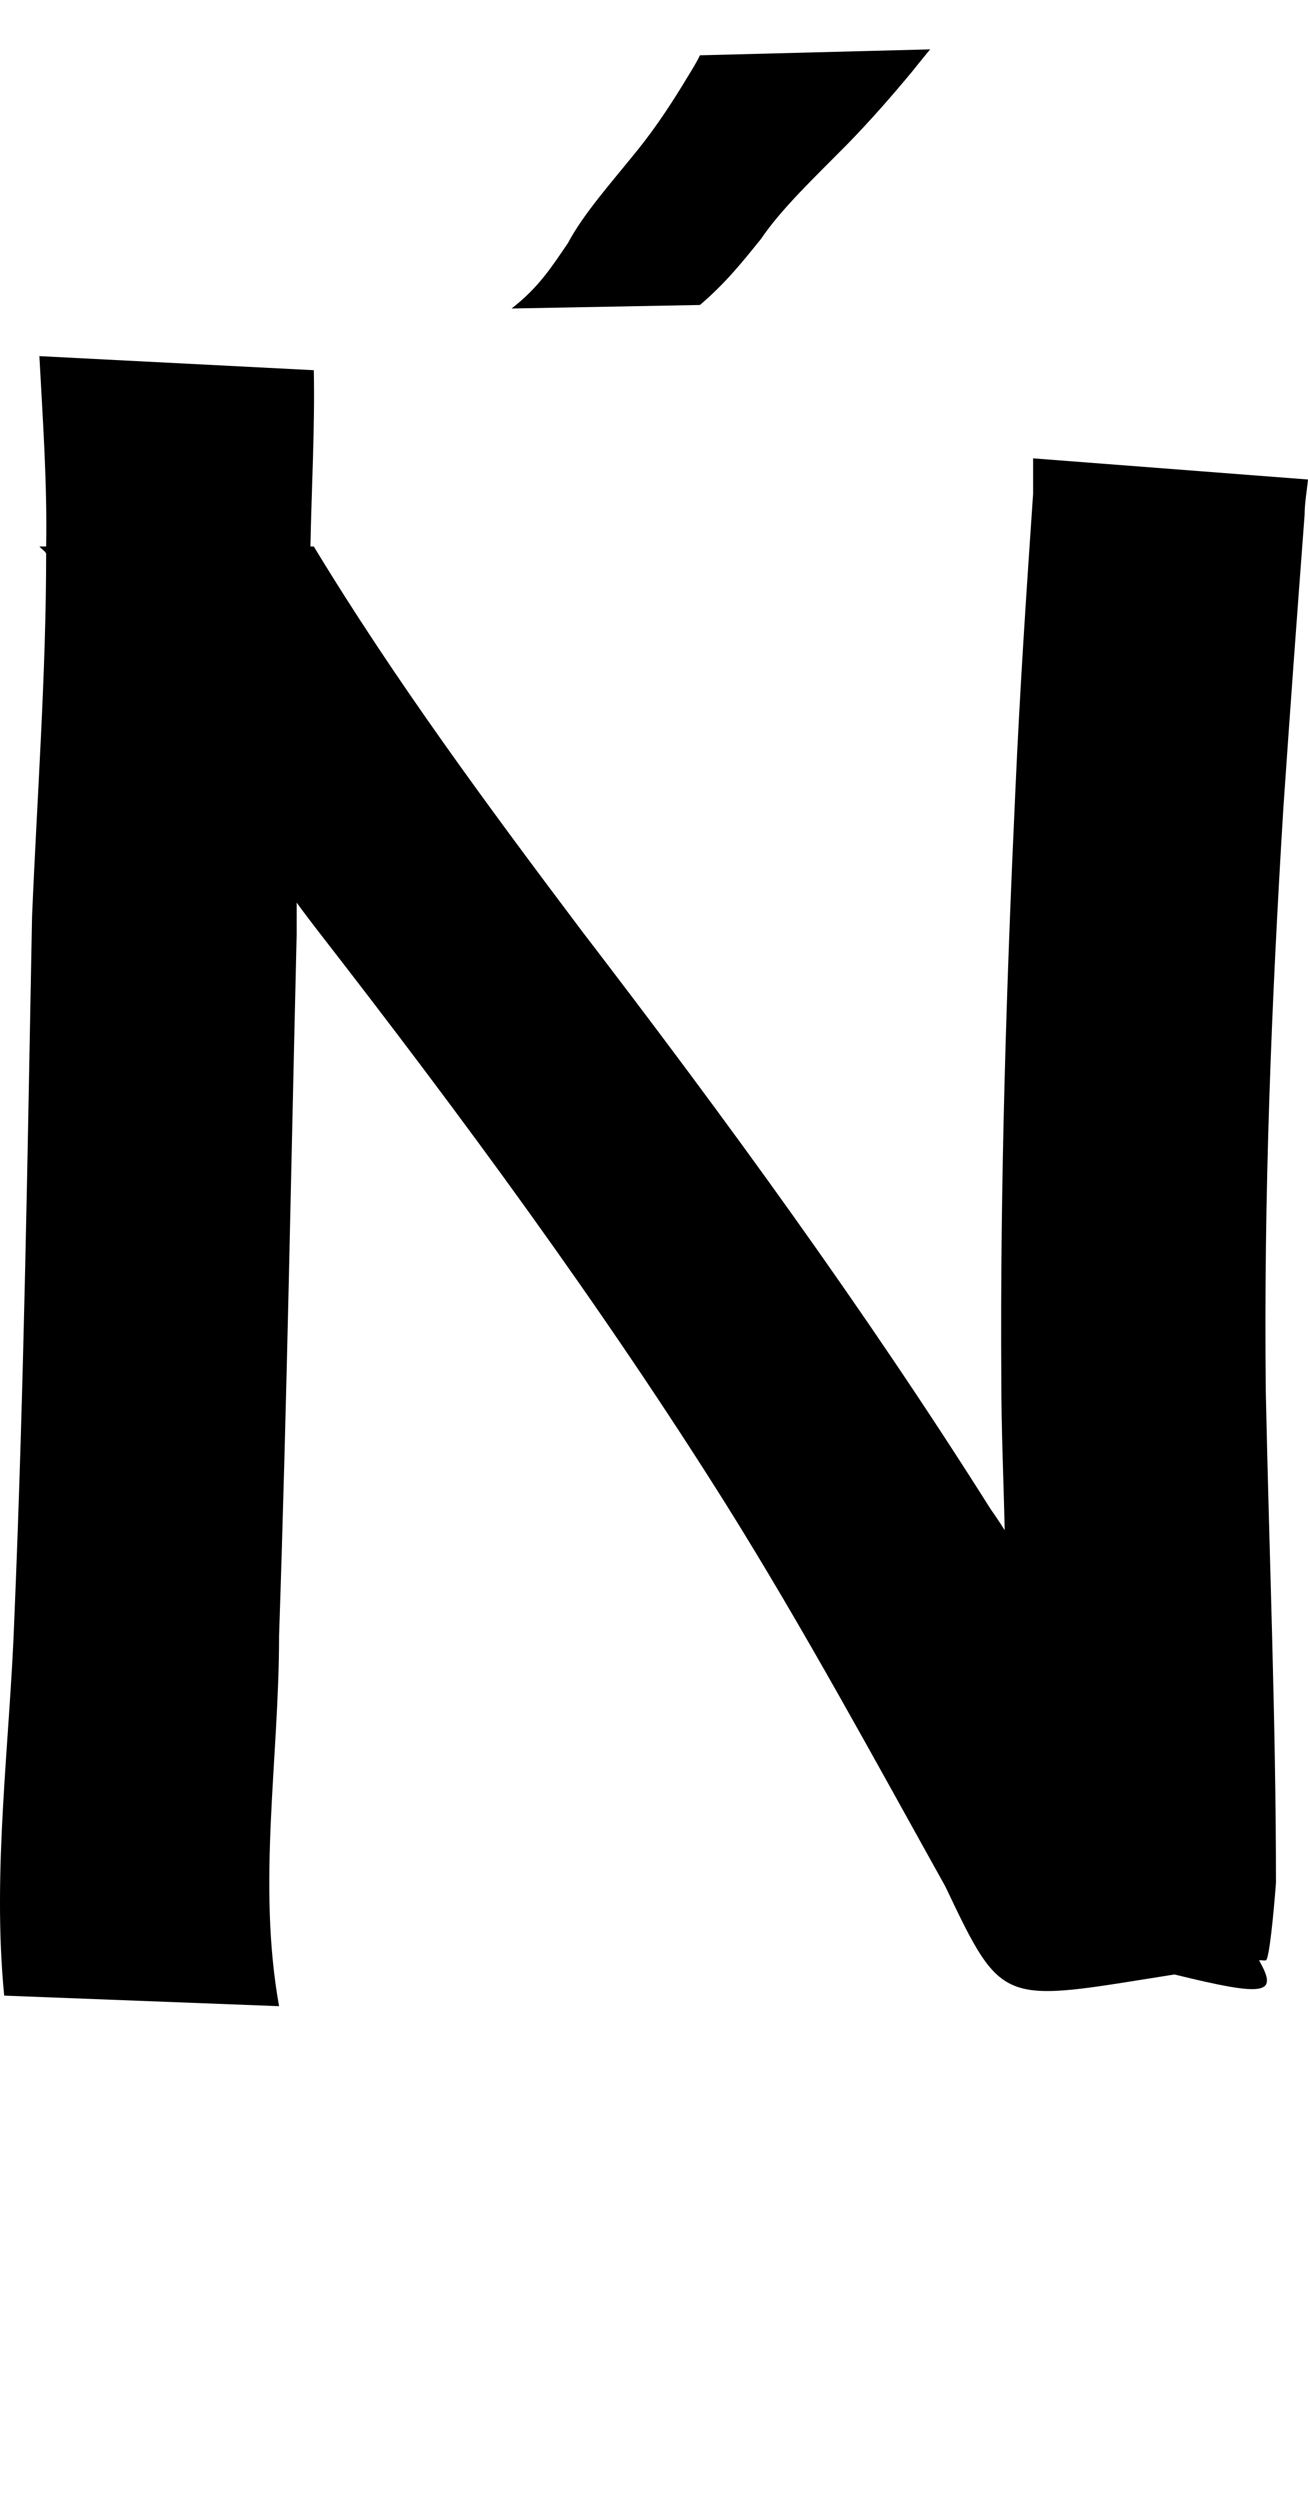 <?xml version="1.0" encoding="UTF-8" standalone="no"?>
<!-- Created with Inkscape (http://www.inkscape.org/) -->

<svg xmlns:dc="http://purl.org/dc/elements/1.1/" xmlns:cc="http://creativecommons.org/ns#" xmlns:rdf="http://www.w3.org/1999/02/22-rdf-syntax-ns#" xmlns:svg="http://www.w3.org/2000/svg" xmlns="http://www.w3.org/2000/svg" xmlns:xlink="http://www.w3.org/1999/xlink" xmlns:sodipodi="http://sodipodi.sourceforge.net/DTD/sodipodi-0.dtd" xmlns:inkscape="http://www.inkscape.org/namespaces/inkscape" version="1.1" width="523.391" height="1000" id="svg4626" inkscape:version="0.91 r13725" sodipodi:docname="font_bold_raw.svg">
<g transform="translate(-22203.338,0)"><path style="color:#000000;display:inline;overflow:visible;visibility:visible;fill:#000000;fill-opacity:1;fill-rule:nonzero;stroke:none;stroke-width:1px;marker:none;enable-background:accumulate" d="m 22575.527,19.747 -92.121,2.379 c -1.354,2.871 -3.159,5.73 -4.874,8.551 -6.003,9.958 -12.277,19.601 -19.724,28.914 -10.607,13.214 -21.891,25.72 -28.21,37.642 -6.138,8.992 -11.644,17.784 -22.567,26.182 l 75.375,-1.413 c 10.065,-8.513 17.107,-17.326 24.464,-26.446 8.079,-11.986 21.439,-24.613 34.573,-37.907 9.162,-9.411 17.738,-19.184 26.088,-29.267 2.257,-2.853 4.604,-5.724 6.996,-8.639 z m -356.431,122.711 c 1.354,25.35 3.159,50.785 2.708,76.165 l -2.708,0 c 0.903,1.092 2.257,1.729 2.708,2.821 0,48.38 -3.611,96.988 -5.642,145.278 -1.805,93.82 -3.159,186.927 -7.086,280.683 -1.805,50.037 -8.937,100.879 -4.062,150.92 l 109.994,4.229 c -8.802,-49.036 0,-98.73 0,-148.099 3.159,-93.752 4.784,-186.911 7.041,-280.683 0,-4.202 0,-8.491 0,-12.694 2.708,3.76 5.597,7.528 8.485,11.284 57.728,74.32 113.56,150.172 163.615,229.906 30.917,49.472 59.036,101.377 87.426,152.331 23.29,48.936 22.252,46.267 91.714,35.262 36.695,9.042 41.66,7.997 33.852,-5.642 1.354,-0.181 1.354,0.181 2.708,0 1.354,-0.181 3.159,-19.031 4.062,-31.03 0,-65.134 -2.708,-130.953 -4.062,-196.055 -0.903,-78.001 2.256,-156.299 7.041,-234.138 2.708,-39.457 5.506,-77.644 8.485,-117.069 0,-4.592 0.903,-9.512 1.354,-14.105 l -109.994,-8.463 c 0,4.595 0,9.509 0,14.105 -2.708,39.52 -5.326,78.913 -7.086,118.479 -3.611,78.156 -6.138,157.299 -5.642,235.548 0,20.403 0.903,40.25 1.354,60.65 -1.805,-2.893 -3.611,-5.577 -5.642,-8.463 -50.37,-79.828 -106.157,-156.425 -163.614,-231.317 -37.598,-49.97 -74.744,-100.197 -107.196,-153.741 l -1.354,0 c 0.452,-23.44 1.806,-47.071 1.354,-70.523 l -109.994,-5.642 z" id="path5294" inkscape:connector-curvature="0"/></g></svg>